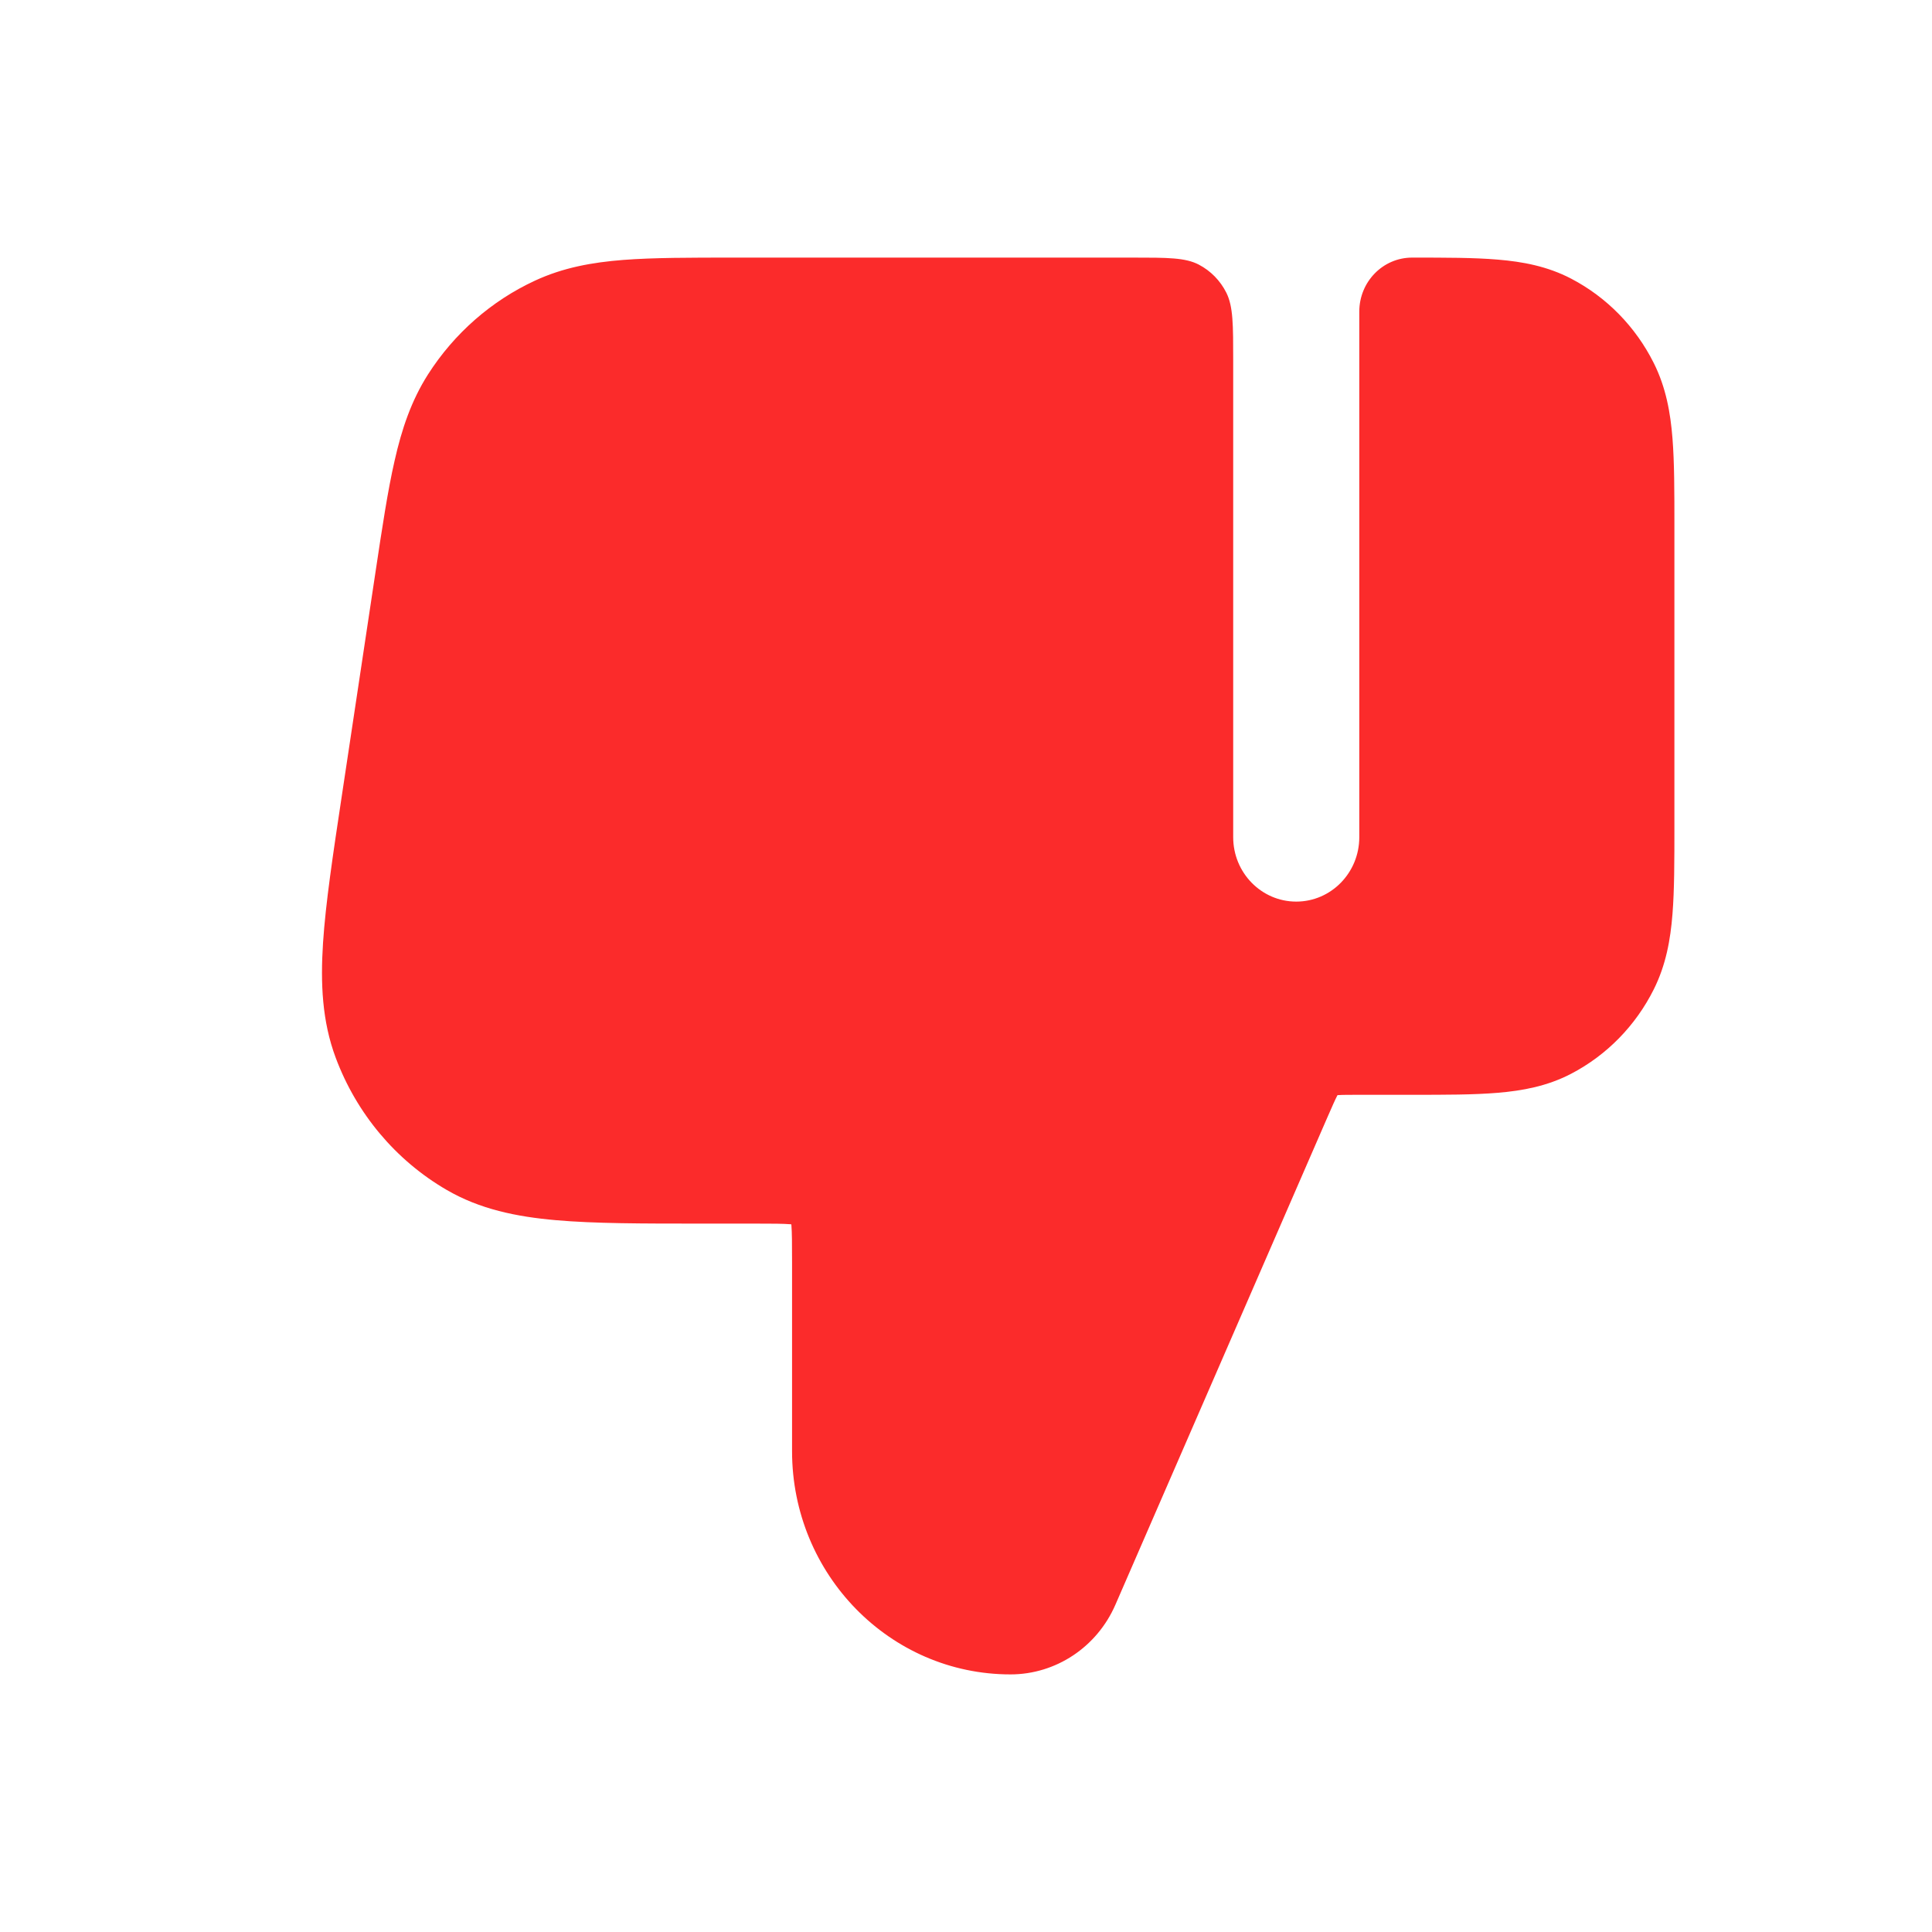<svg width="30" height="30" viewBox="0 0 30 30" fill="none" xmlns="http://www.w3.org/2000/svg">
<path d="M19.149 5.6C19.149 5.04 19.149 4.76 19.043 4.546C18.949 4.358 18.799 4.205 18.615 4.109C18.406 4 18.132 4 17.584 4H11.399C10.715 4 10.147 4 9.68 4.036C9.192 4.074 8.743 4.156 8.309 4.357C7.63 4.671 7.053 5.177 6.646 5.814C6.386 6.222 6.238 6.664 6.128 7.151C6.021 7.617 5.935 8.19 5.831 8.881L5.307 12.362C5.169 13.277 5.056 14.027 5.016 14.64C4.975 15.271 5.002 15.861 5.213 16.425C5.537 17.293 6.146 18.018 6.936 18.477C7.45 18.776 8.016 18.893 8.633 18.947C9.231 19 9.974 19 10.88 19H11.712C12.002 19 12.161 19.001 12.275 19.01L12.288 19.012L12.289 19.025C12.298 19.141 12.299 19.303 12.299 19.6V22.534C12.299 24.448 13.818 26 15.691 26C16.395 26 17.034 25.576 17.32 24.918L20.609 17.356C20.689 17.173 20.731 17.078 20.765 17.012L20.768 17.006L20.774 17.005C20.848 17 20.949 17 21.146 17H21.927C22.443 17 22.888 17 23.255 16.969C23.642 16.937 24.027 16.866 24.397 16.673C24.949 16.385 25.398 15.927 25.68 15.362C25.869 14.984 25.939 14.59 25.97 14.195C26 13.82 26 13.366 26 12.839V8.161C26 7.634 26 7.18 25.97 6.805C25.939 6.41 25.869 6.016 25.68 5.638C25.398 5.074 24.949 4.615 24.397 4.327C24.027 4.134 23.642 4.063 23.255 4.031C22.888 4 22.443 4 21.927 4C21.474 4 21.107 4.375 21.107 4.839V13C21.107 13.552 20.669 14 20.128 14C19.587 14 19.149 13.552 19.149 13V5.6Z" fill="#FB2B2B"/>
</svg>
